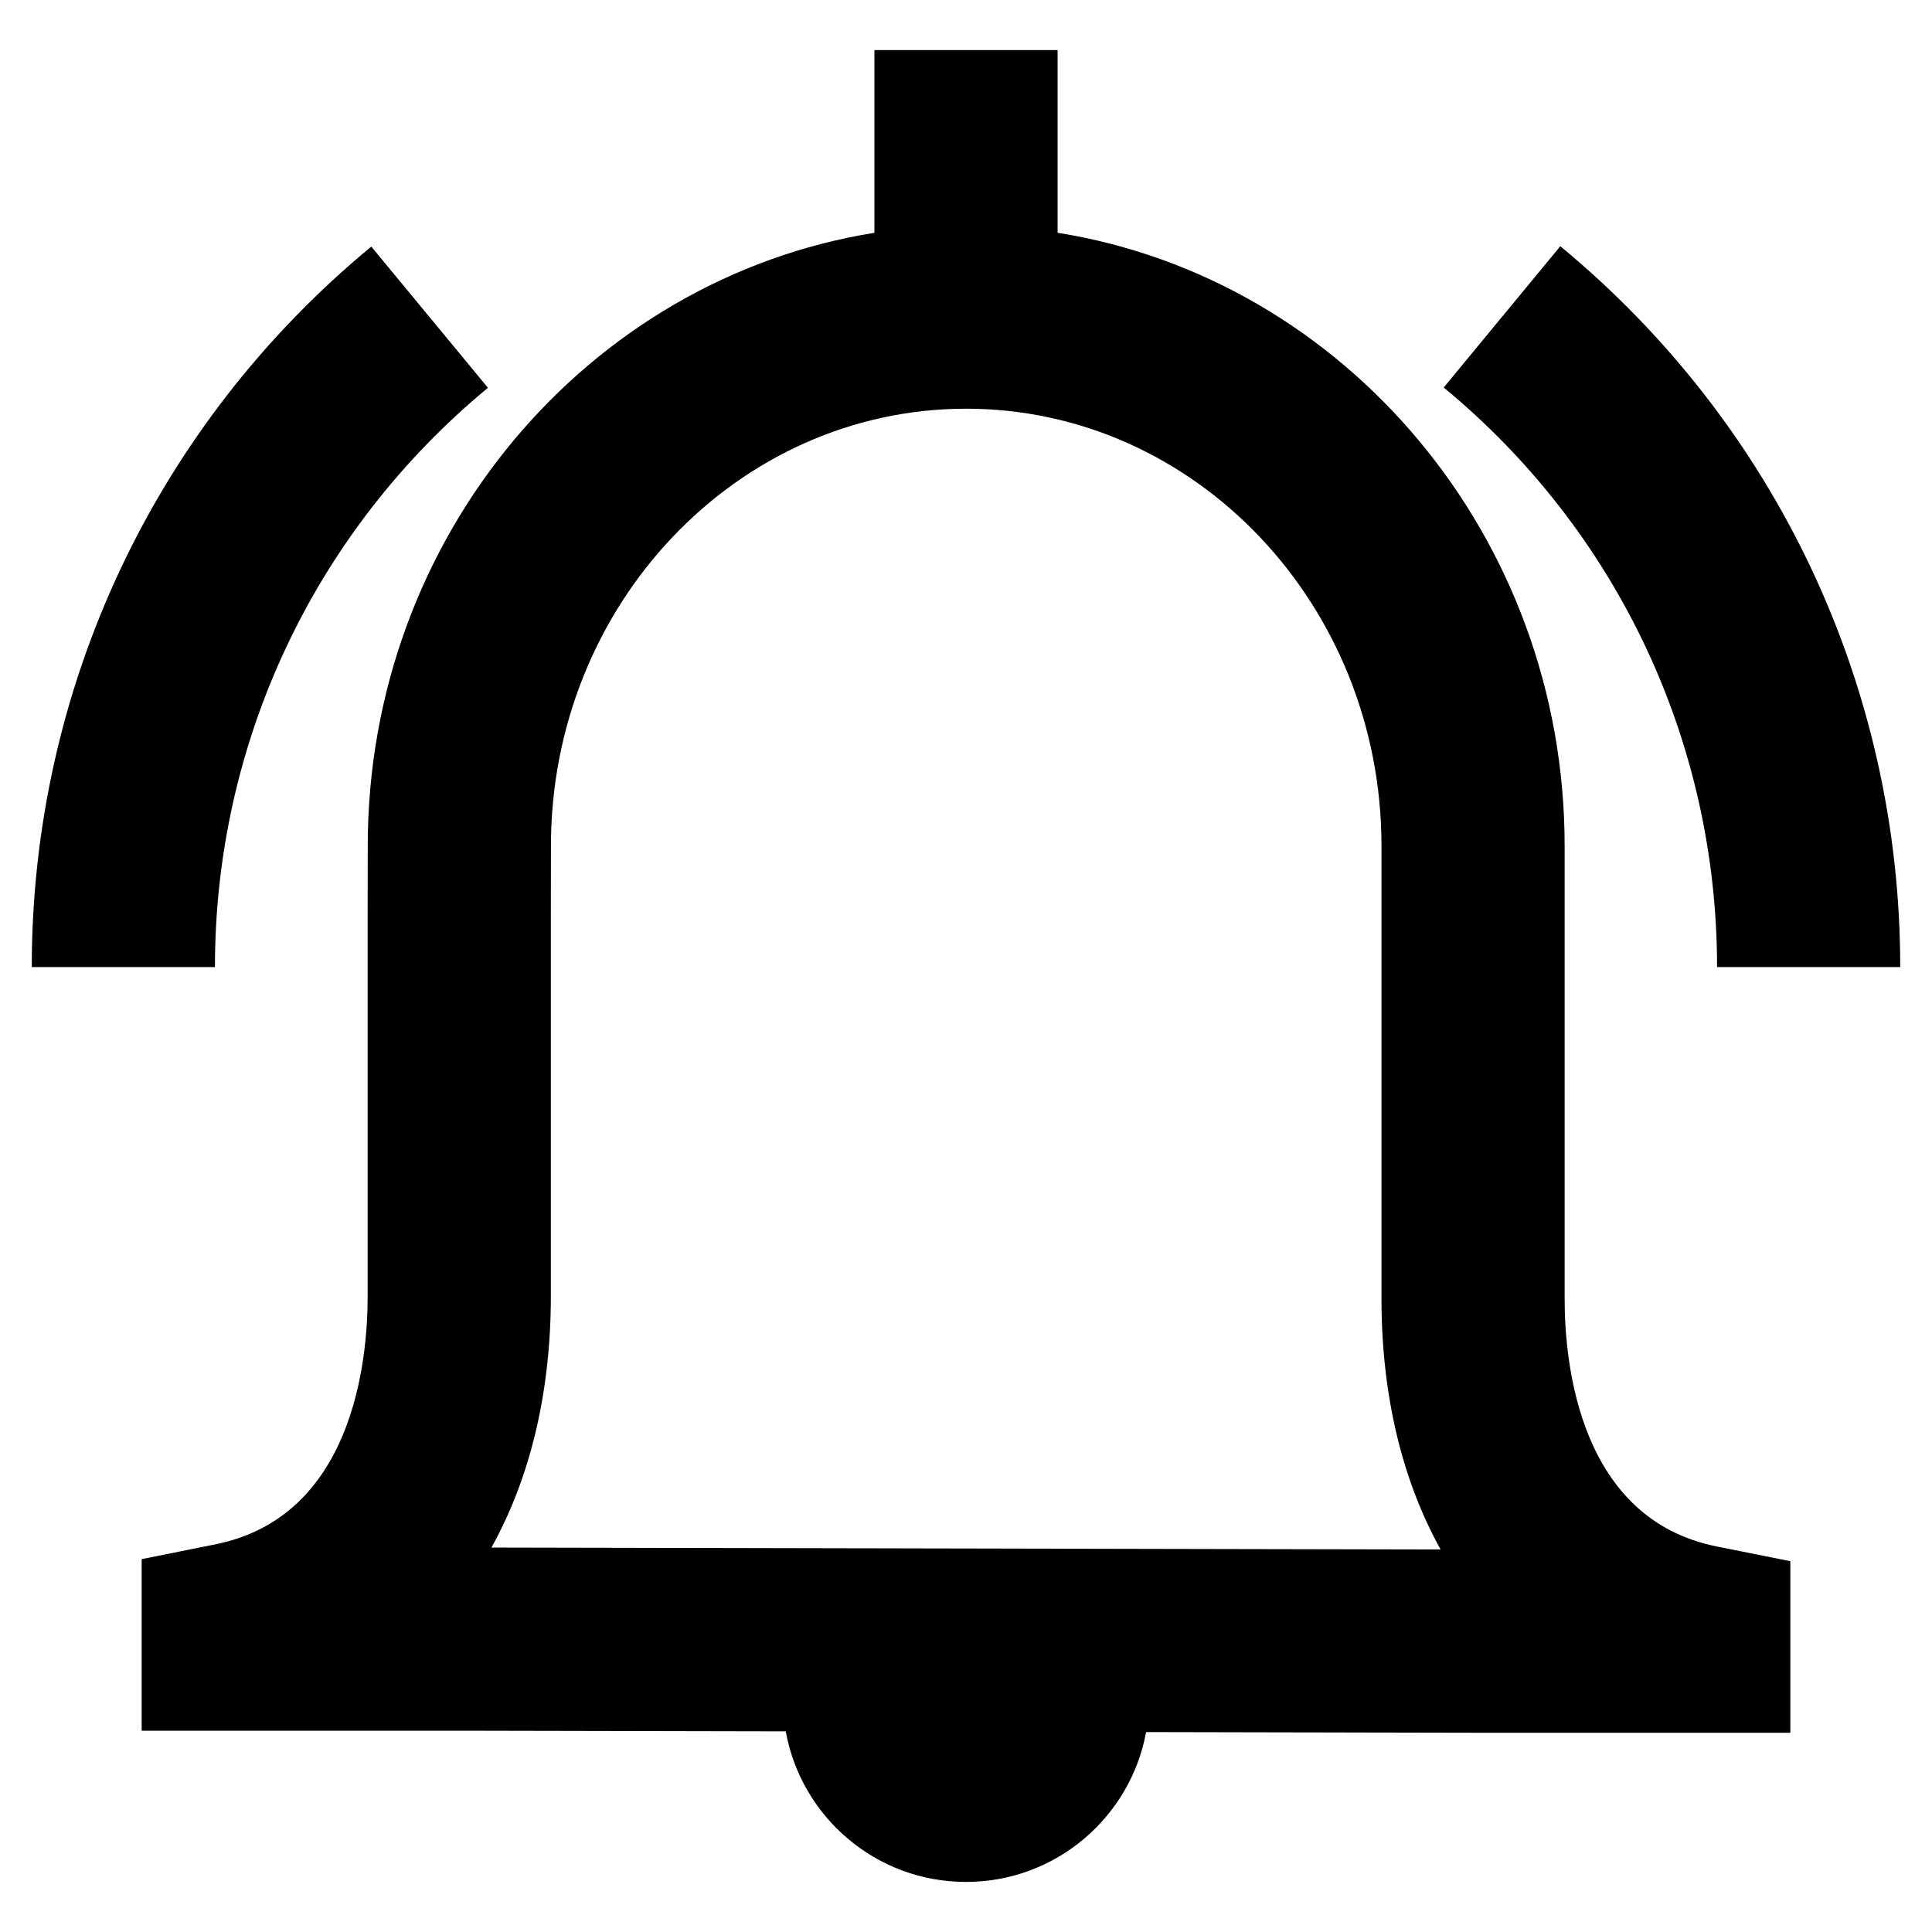<?xml version="1.0" standalone="no"?><!DOCTYPE svg PUBLIC "-//W3C//DTD SVG 1.1//EN" "http://www.w3.org/Graphics/SVG/1.1/DTD/svg11.dtd"><svg t="1587716917768" class="icon" viewBox="0 0 1024 1024" version="1.1" xmlns="http://www.w3.org/2000/svg" p-id="1442" xmlns:xlink="http://www.w3.org/1999/xlink" width="200" height="200"><defs><style type="text/css"></style></defs><path d="M829.292 688.299V448.375c0-164.25-116.759-300.749-268.743-325.006v-96.825h-97.087v96.848c-151.893 24.337-268.55 160.791-268.55 324.961 0 12.971-0.046 38.229-0.046 38.32v200.34c0 34.691-7.873 116.941-80.759 131.527L75.093 826.368v90.931h168.22l173.158 0.353c8.158 45.375 47.809 79.804 95.528 79.804 47.582 0 87.142-34.236 95.46-79.417l173.136 0.353H948.907v-90.931l-39.014-7.805c-72.75-14.575-80.612-96.654-80.6-131.356zM260.471 820.235c20.378-36.58 31.494-81.909 31.494-133.37V486.764s0.046-25.372 0.046-38.4c0-127.784 98.736-231.743 220.103-231.743s220.103 103.959 220.103 231.743V689.96c0.228 50.586 11.264 95.198 31.334 131.3l-503.08-1.024z" p-id="1443"></path><path d="M258.628 205.54l-61.838-74.843C82.421 225.178 16.839 364.373 16.839 512.569h97.087c0-119.148 52.747-231.06 144.703-307.029zM910.074 512.569h97.087c0-148.309-65.673-287.573-180.167-382.066l-61.804 74.877C857.259 281.372 910.074 393.33 910.074 512.569z" p-id="1444"></path></svg>